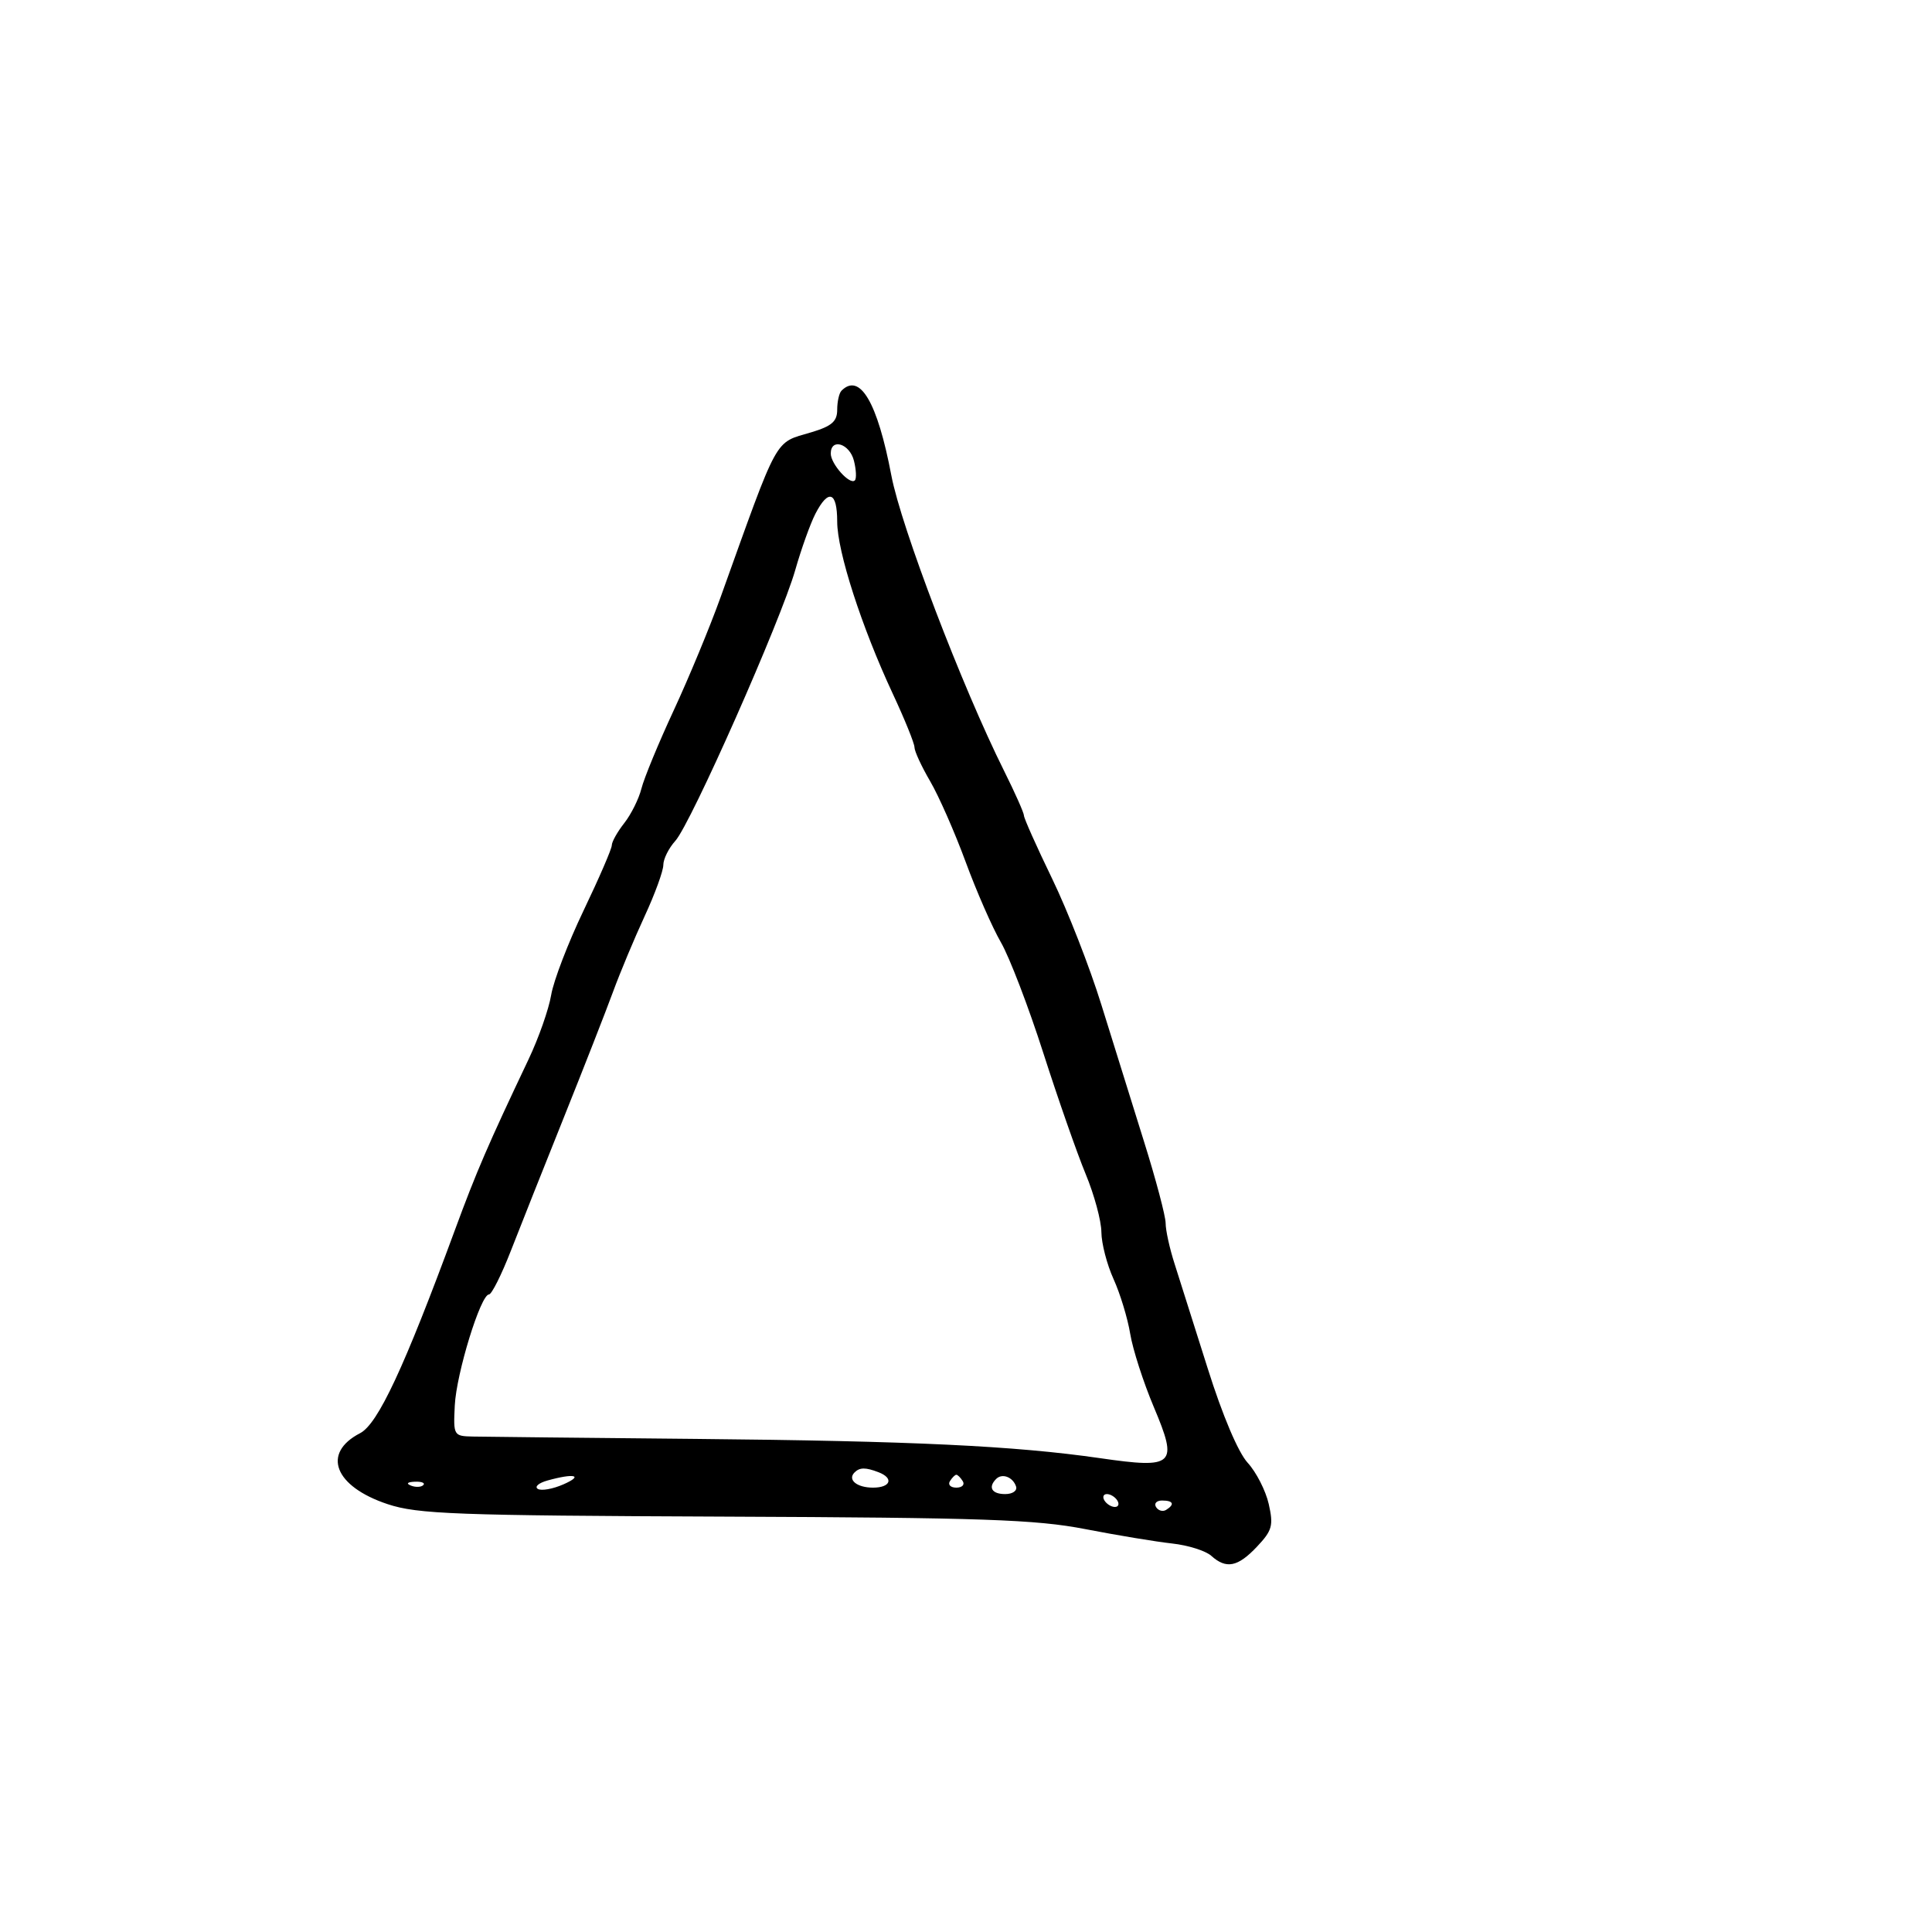 <svg xmlns="http://www.w3.org/2000/svg" width="300" height="300" viewBox="0 0 300 300" version="1.1">
	<path d="M 130.667 60.667 C 130.300 61.033, 130 62.365, 130 63.627 C 130 65.437, 129.155 66.173, 125.988 67.122 C 120.141 68.874, 121.055 67.211, 111.869 92.799 C 110.230 97.363, 106.965 105.244, 104.612 110.312 C 102.260 115.380, 100.007 120.835, 99.606 122.435 C 99.204 124.034, 98.004 126.451, 96.938 127.806 C 95.872 129.161, 95 130.713, 95 131.255 C 95 131.796, 93.032 136.348, 90.626 141.370 C 88.221 146.391, 85.953 152.300, 85.586 154.500 C 85.219 156.700, 83.638 161.200, 82.071 164.500 C 75.758 177.801, 73.989 181.899, 70.637 191 C 62.759 212.383, 58.685 221.111, 55.912 222.546 C 49.917 225.646, 51.924 230.818, 60.187 233.562 C 64.861 235.114, 70.711 235.331, 112.475 235.500 C 152.563 235.662, 160.828 235.947, 168.500 237.435 C 173.450 238.395, 179.525 239.402, 182 239.673 C 184.475 239.943, 187.210 240.803, 188.079 241.582 C 190.417 243.682, 192.199 243.326, 195.185 240.163 C 197.552 237.654, 197.764 236.888, 197.011 233.551 C 196.543 231.475, 195.070 228.589, 193.737 227.138 C 192.267 225.538, 189.827 219.777, 187.536 212.500 C 185.458 205.900, 183.138 198.572, 182.379 196.215 C 181.621 193.858, 181 191.038, 181 189.947 C 181 188.856, 179.485 183.134, 177.633 177.232 C 175.781 171.329, 172.803 161.775, 171.014 156 C 169.225 150.225, 165.790 141.429, 163.381 136.454 C 160.971 131.479, 159 127.066, 159 126.648 C 159 126.230, 157.610 123.101, 155.910 119.694 C 149.380 106.602, 139.925 81.828, 138.409 73.833 C 136.251 62.456, 133.520 57.813, 130.667 60.667 M 129 70.429 C 129 72.047, 131.973 75.360, 132.739 74.594 C 133.015 74.319, 132.953 72.947, 132.601 71.547 C 131.930 68.875, 129 67.965, 129 70.429 M 126.622 79.763 C 125.837 81.283, 124.425 85.220, 123.486 88.513 C 121.260 96.321, 107.278 127.900, 104.867 130.564 C 103.840 131.700, 103 133.386, 103 134.312 C 103 135.237, 101.698 138.808, 100.107 142.247 C 98.516 145.686, 96.305 150.975, 95.194 154 C 94.083 157.025, 90.648 165.800, 87.561 173.500 C 84.473 181.200, 80.763 190.537, 79.315 194.250 C 77.867 197.963, 76.343 201, 75.929 201 C 74.639 201, 70.862 213.262, 70.617 218.250 C 70.387 222.919, 70.435 223.001, 73.442 223.067 C 75.124 223.104, 90.675 223.268, 108 223.432 C 141.694 223.752, 157.536 224.506, 170.816 226.423 C 182.387 228.094, 182.980 227.530, 179.160 218.476 C 177.541 214.639, 175.893 209.525, 175.497 207.110 C 175.101 204.696, 173.937 200.871, 172.910 198.610 C 171.884 196.350, 171.034 193.067, 171.022 191.316 C 171.010 189.565, 169.914 185.515, 168.586 182.316 C 167.258 179.117, 164.296 170.650, 162.003 163.500 C 159.711 156.350, 156.749 148.623, 155.421 146.328 C 154.094 144.034, 151.629 138.409, 149.944 133.828 C 148.259 129.248, 145.782 123.620, 144.440 121.322 C 143.098 119.024, 142 116.649, 142 116.043 C 142 115.438, 140.483 111.693, 138.629 107.722 C 133.790 97.356, 130 85.617, 130 80.991 C 130 76.339, 128.648 75.847, 126.622 79.763 M 132.694 228.639 C 131.560 229.773, 133.050 231, 135.559 231 C 138.304 231, 138.830 229.533, 136.418 228.607 C 134.401 227.833, 133.493 227.841, 132.694 228.639 M 85.010 229.892 C 83.641 230.274, 82.966 230.860, 83.510 231.196 C 84.055 231.532, 85.850 231.212, 87.500 230.485 C 90.679 229.084, 89.189 228.729, 85.010 229.892 M 147.500 230 C 147.160 230.550, 147.610 231, 148.500 231 C 149.390 231, 149.840 230.550, 149.500 230 C 149.160 229.450, 148.710 229, 148.500 229 C 148.290 229, 147.840 229.450, 147.500 230 M 154.688 229.646 C 153.383 230.950, 154.006 232, 156.083 232 C 157.247 232, 157.992 231.476, 157.771 230.813 C 157.284 229.351, 155.614 228.719, 154.688 229.646 M 63.813 230.683 C 64.534 230.972, 65.397 230.936, 65.729 230.604 C 66.061 230.272, 65.471 230.036, 64.417 230.079 C 63.252 230.127, 63.015 230.364, 63.813 230.683 M 171.500 233 C 171.840 233.550, 172.568 234, 173.118 234 C 173.668 234, 173.840 233.550, 173.500 233 C 173.160 232.450, 172.432 232, 171.882 232 C 171.332 232, 171.160 232.450, 171.500 233 M 179.510 234.016 C 179.856 234.575, 180.557 234.774, 181.069 234.457 C 182.456 233.600, 182.198 233, 180.441 233 C 179.584 233, 179.165 233.457, 179.510 234.016" stroke="none" fill="black" fill-rule="evenodd"/>
</svg>